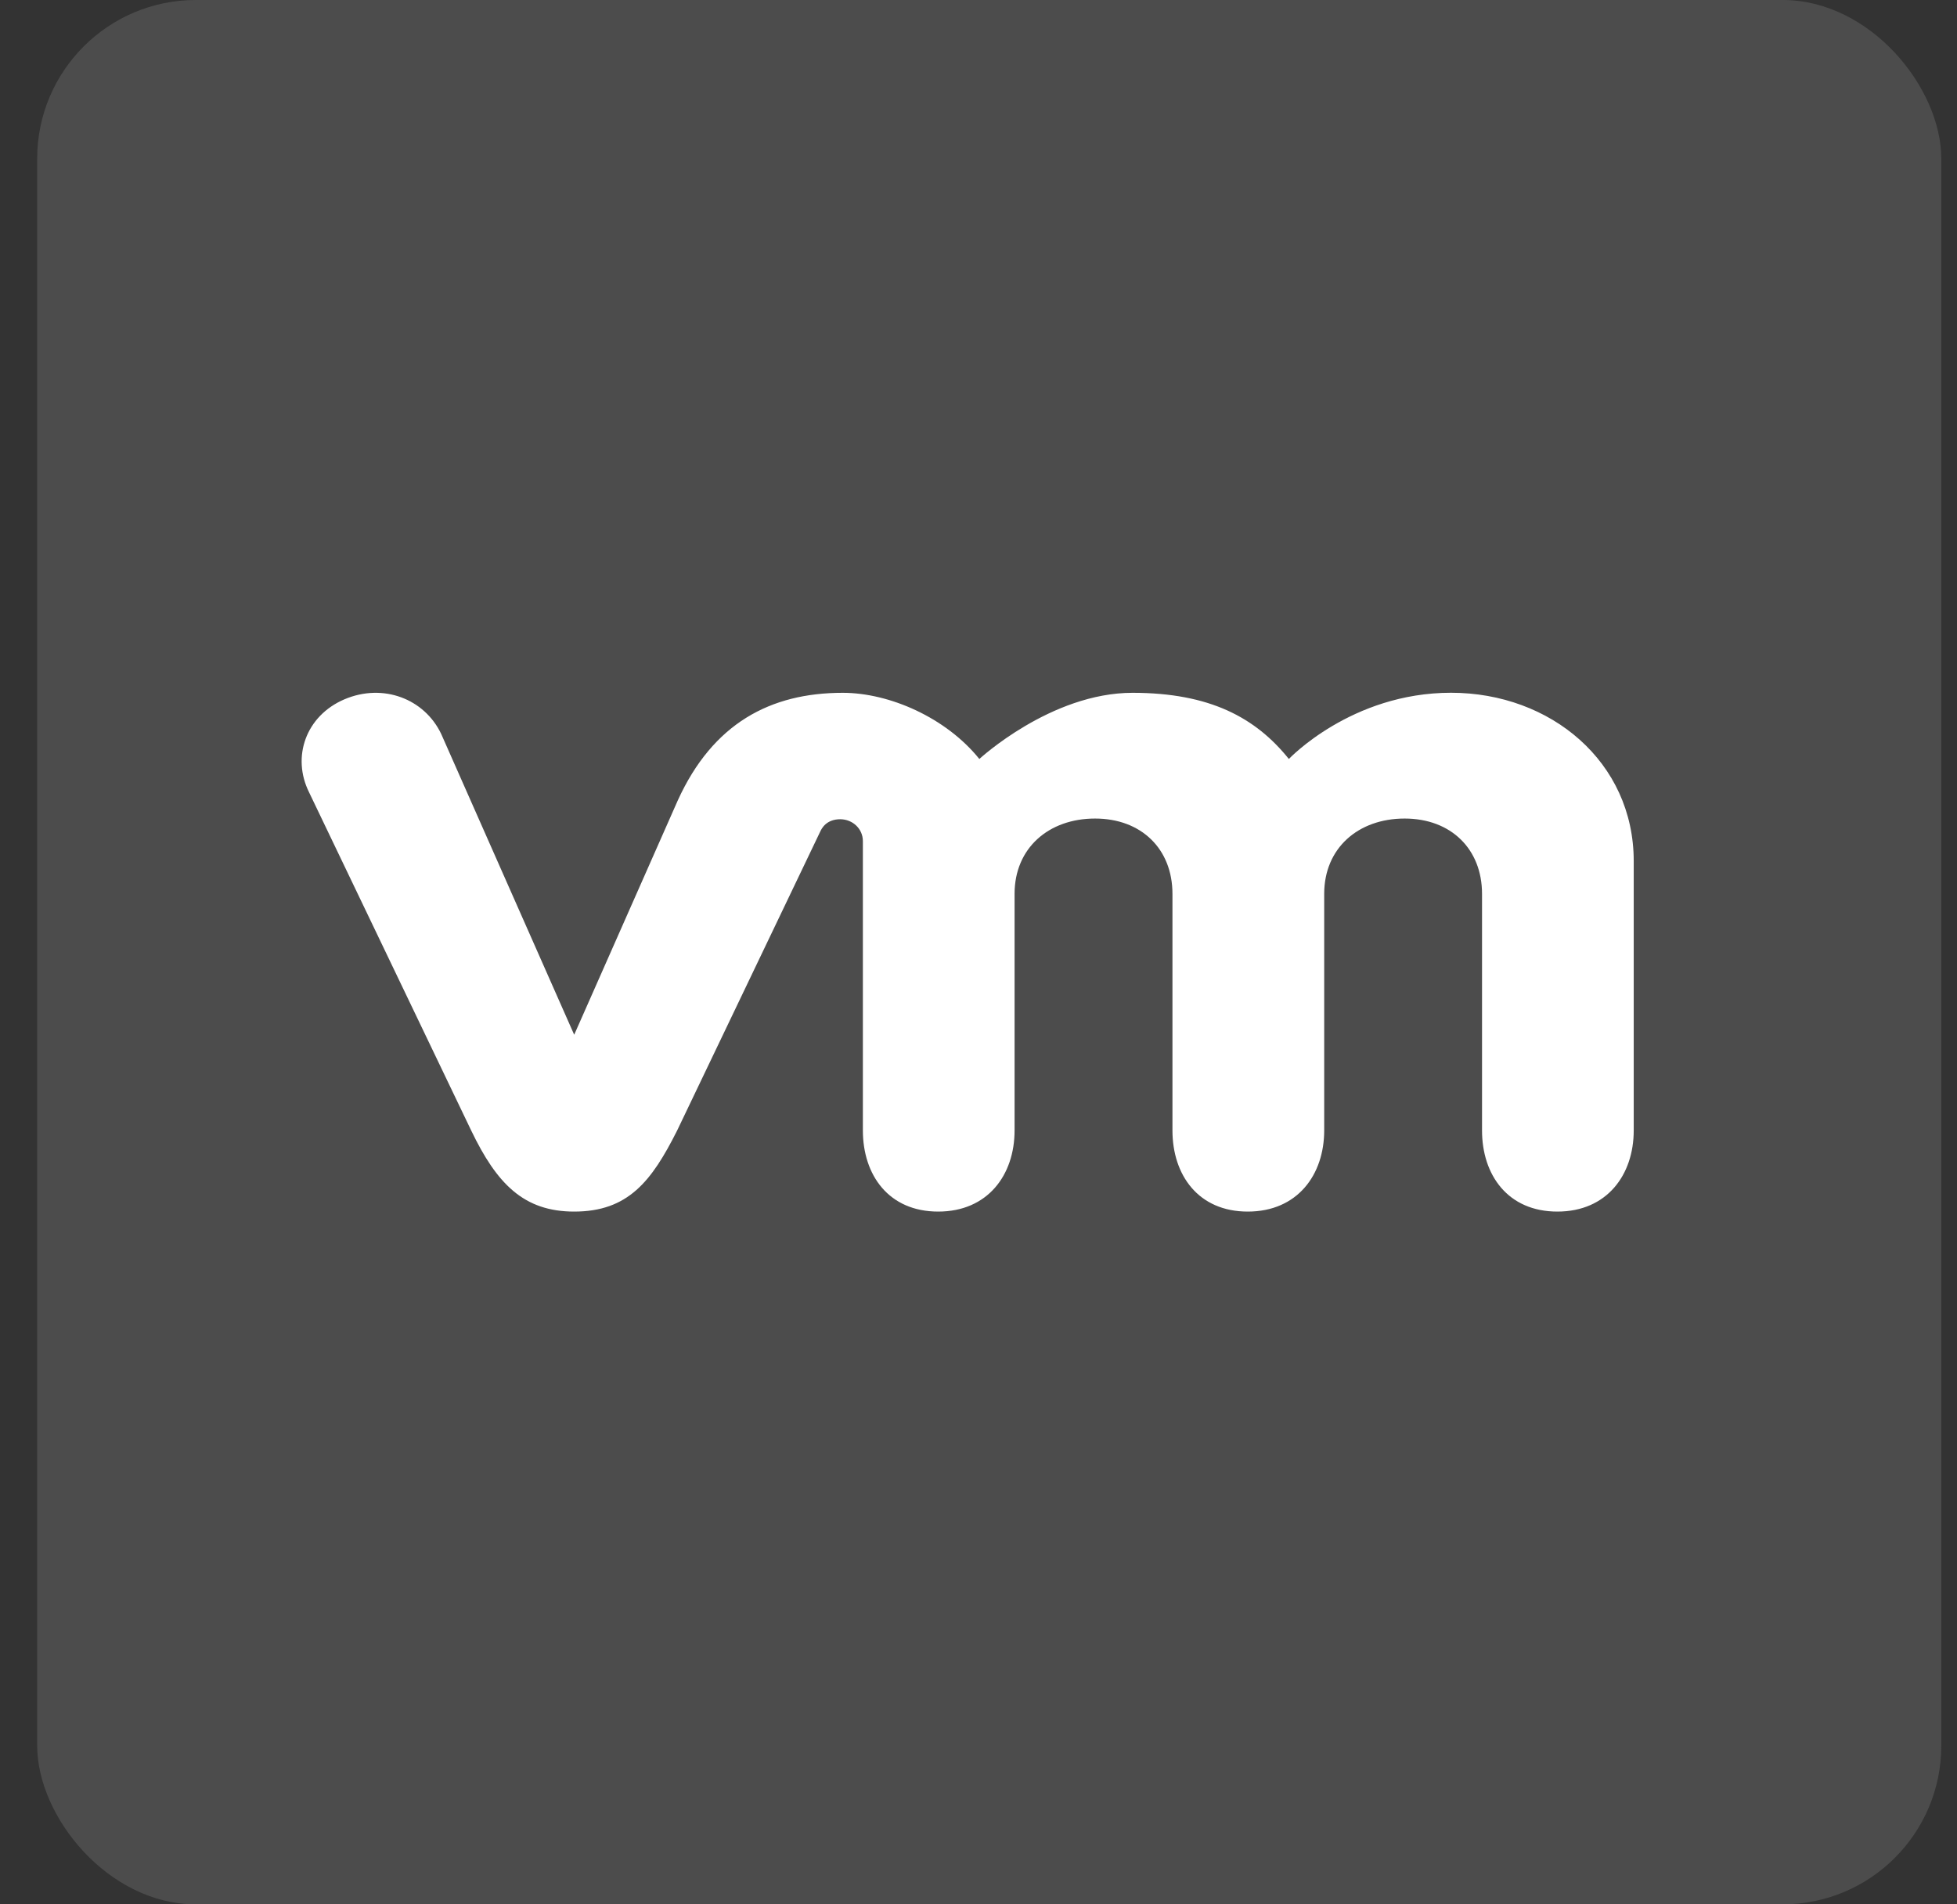 <?xml version="1.0" encoding="UTF-8" standalone="no"?>
<svg width="37px" height="36px" viewBox="0 0 37 36" version="1.1" xmlns="http://www.w3.org/2000/svg" xmlns:xlink="http://www.w3.org/1999/xlink">
    <rect x="0" y="0" width="37" height="36" fill="#333333" stroke="none"/>
    <!-- Generator: Sketch 3.8.3 (29802) - http://www.bohemiancoding.com/sketch -->
    <title>vm bug</title>
    <desc>Created with Sketch.</desc>
    <defs></defs>
    <g id="Headers" stroke="none" stroke-width="1" fill="none" fill-rule="evenodd">
        <g id="CL-Headers-Specs" transform="translate(-262, -175)">
            <g id="01" transform="translate(238, 163)">
                <g id="vm-bug" transform="translate(24.703, 12)">
                    <rect id="Rectangle-42" fill-opacity="0.25" fill="#DDDDDD" opacity="0.6" x="0" y="0" width="36" height="36" rx="3"></rect>
                    <path d="M7.639,13.876 C7.323,13.21 6.54,12.909 5.809,13.22 C5.078,13.532 4.809,14.31 5.14,14.977 L8.207,21.374 C8.69,22.378 9.198,22.904 10.153,22.904 C11.172,22.904 11.617,22.331 12.098,21.374 C12.098,21.374 14.774,15.785 14.802,15.726 C14.829,15.667 14.915,15.486 15.187,15.487 C15.418,15.49 15.611,15.666 15.611,15.902 L15.611,21.37 C15.611,22.212 16.098,22.904 17.035,22.904 C17.972,22.904 18.479,22.212 18.479,21.37 L18.479,16.897 C18.479,16.034 19.122,15.474 20.001,15.474 C20.879,15.474 21.464,16.052 21.464,16.897 L21.464,21.37 C21.464,22.212 21.952,22.904 22.888,22.904 C23.824,22.904 24.333,22.212 24.333,21.37 L24.333,16.897 C24.333,16.034 24.975,15.474 25.854,15.474 C26.731,15.474 27.317,16.052 27.317,16.897 L27.317,21.37 C27.317,22.212 27.805,22.904 28.742,22.904 C29.677,22.904 30.185,22.212 30.185,21.37 L30.185,16.278 C30.185,14.407 28.618,13.096 26.731,13.096 C24.845,13.096 23.665,14.348 23.665,14.348 C23.037,13.567 22.172,13.097 20.709,13.097 C19.165,13.097 17.813,14.348 17.813,14.348 C17.184,13.567 16.115,13.097 15.231,13.097 C13.862,13.097 12.775,13.675 12.112,15.13 L10.153,19.561 L7.639,13.876" id="Fill-4" fill="#FFFFFF"></path>
                </g>
            </g>
        </g>
    </g>
</svg>